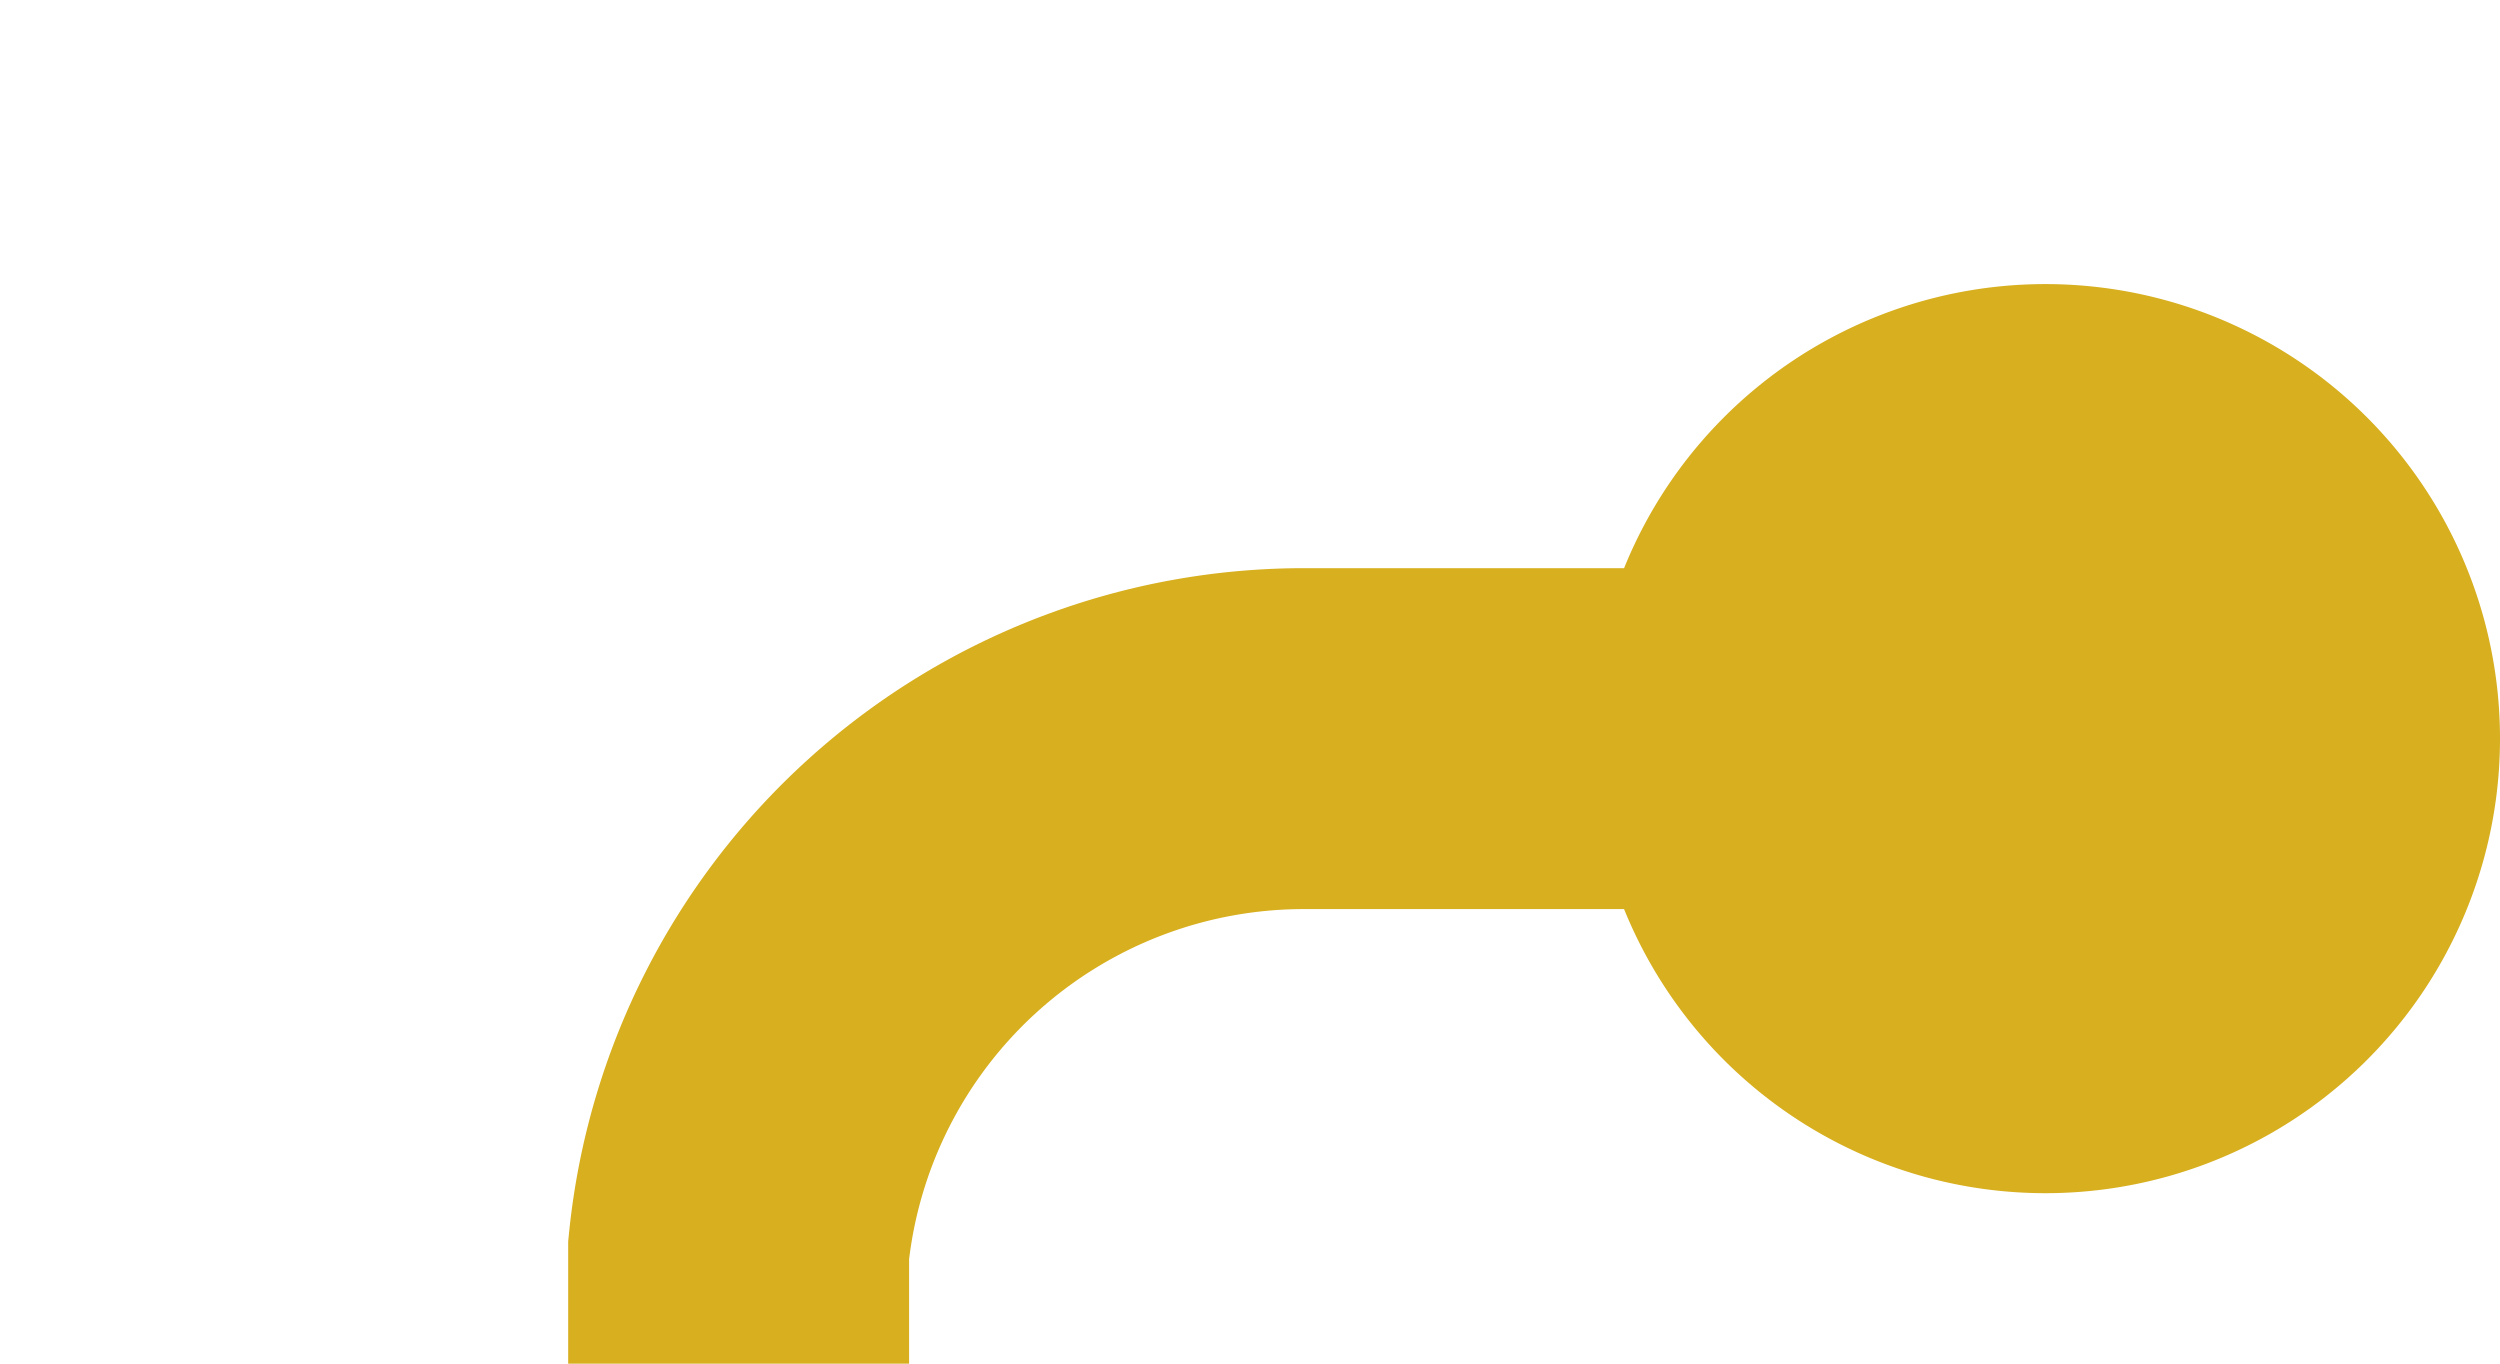 ﻿<?xml version="1.0" encoding="utf-8"?>
<svg version="1.1" xmlns:xlink="http://www.w3.org/1999/xlink" width="22px" height="12px" preserveAspectRatio="xMinYMid meet" viewBox="1246 932  22 10" xmlns="http://www.w3.org/2000/svg">
  <path d="M 1194 1591.5  L 1247 1591.5  A 5 5 0 0 0 1252.5 1586.5 L 1252.5 942  A 5 5 0 0 1 1257.5 937.5 L 1265 937.5  " stroke-width="3" stroke="#d7af1f" fill="none" />
  <path d="M 1195 1587.5  A 4 4 0 0 0 1191 1591.5 A 4 4 0 0 0 1195 1595.5 A 4 4 0 0 0 1199 1591.5 A 4 4 0 0 0 1195 1587.5 Z M 1264 933.5  A 4 4 0 0 0 1260 937.5 A 4 4 0 0 0 1264 941.5 A 4 4 0 0 0 1268 937.5 A 4 4 0 0 0 1264 933.5 Z " fill-rule="nonzero" fill="#d7af1f" stroke="none" />
</svg>